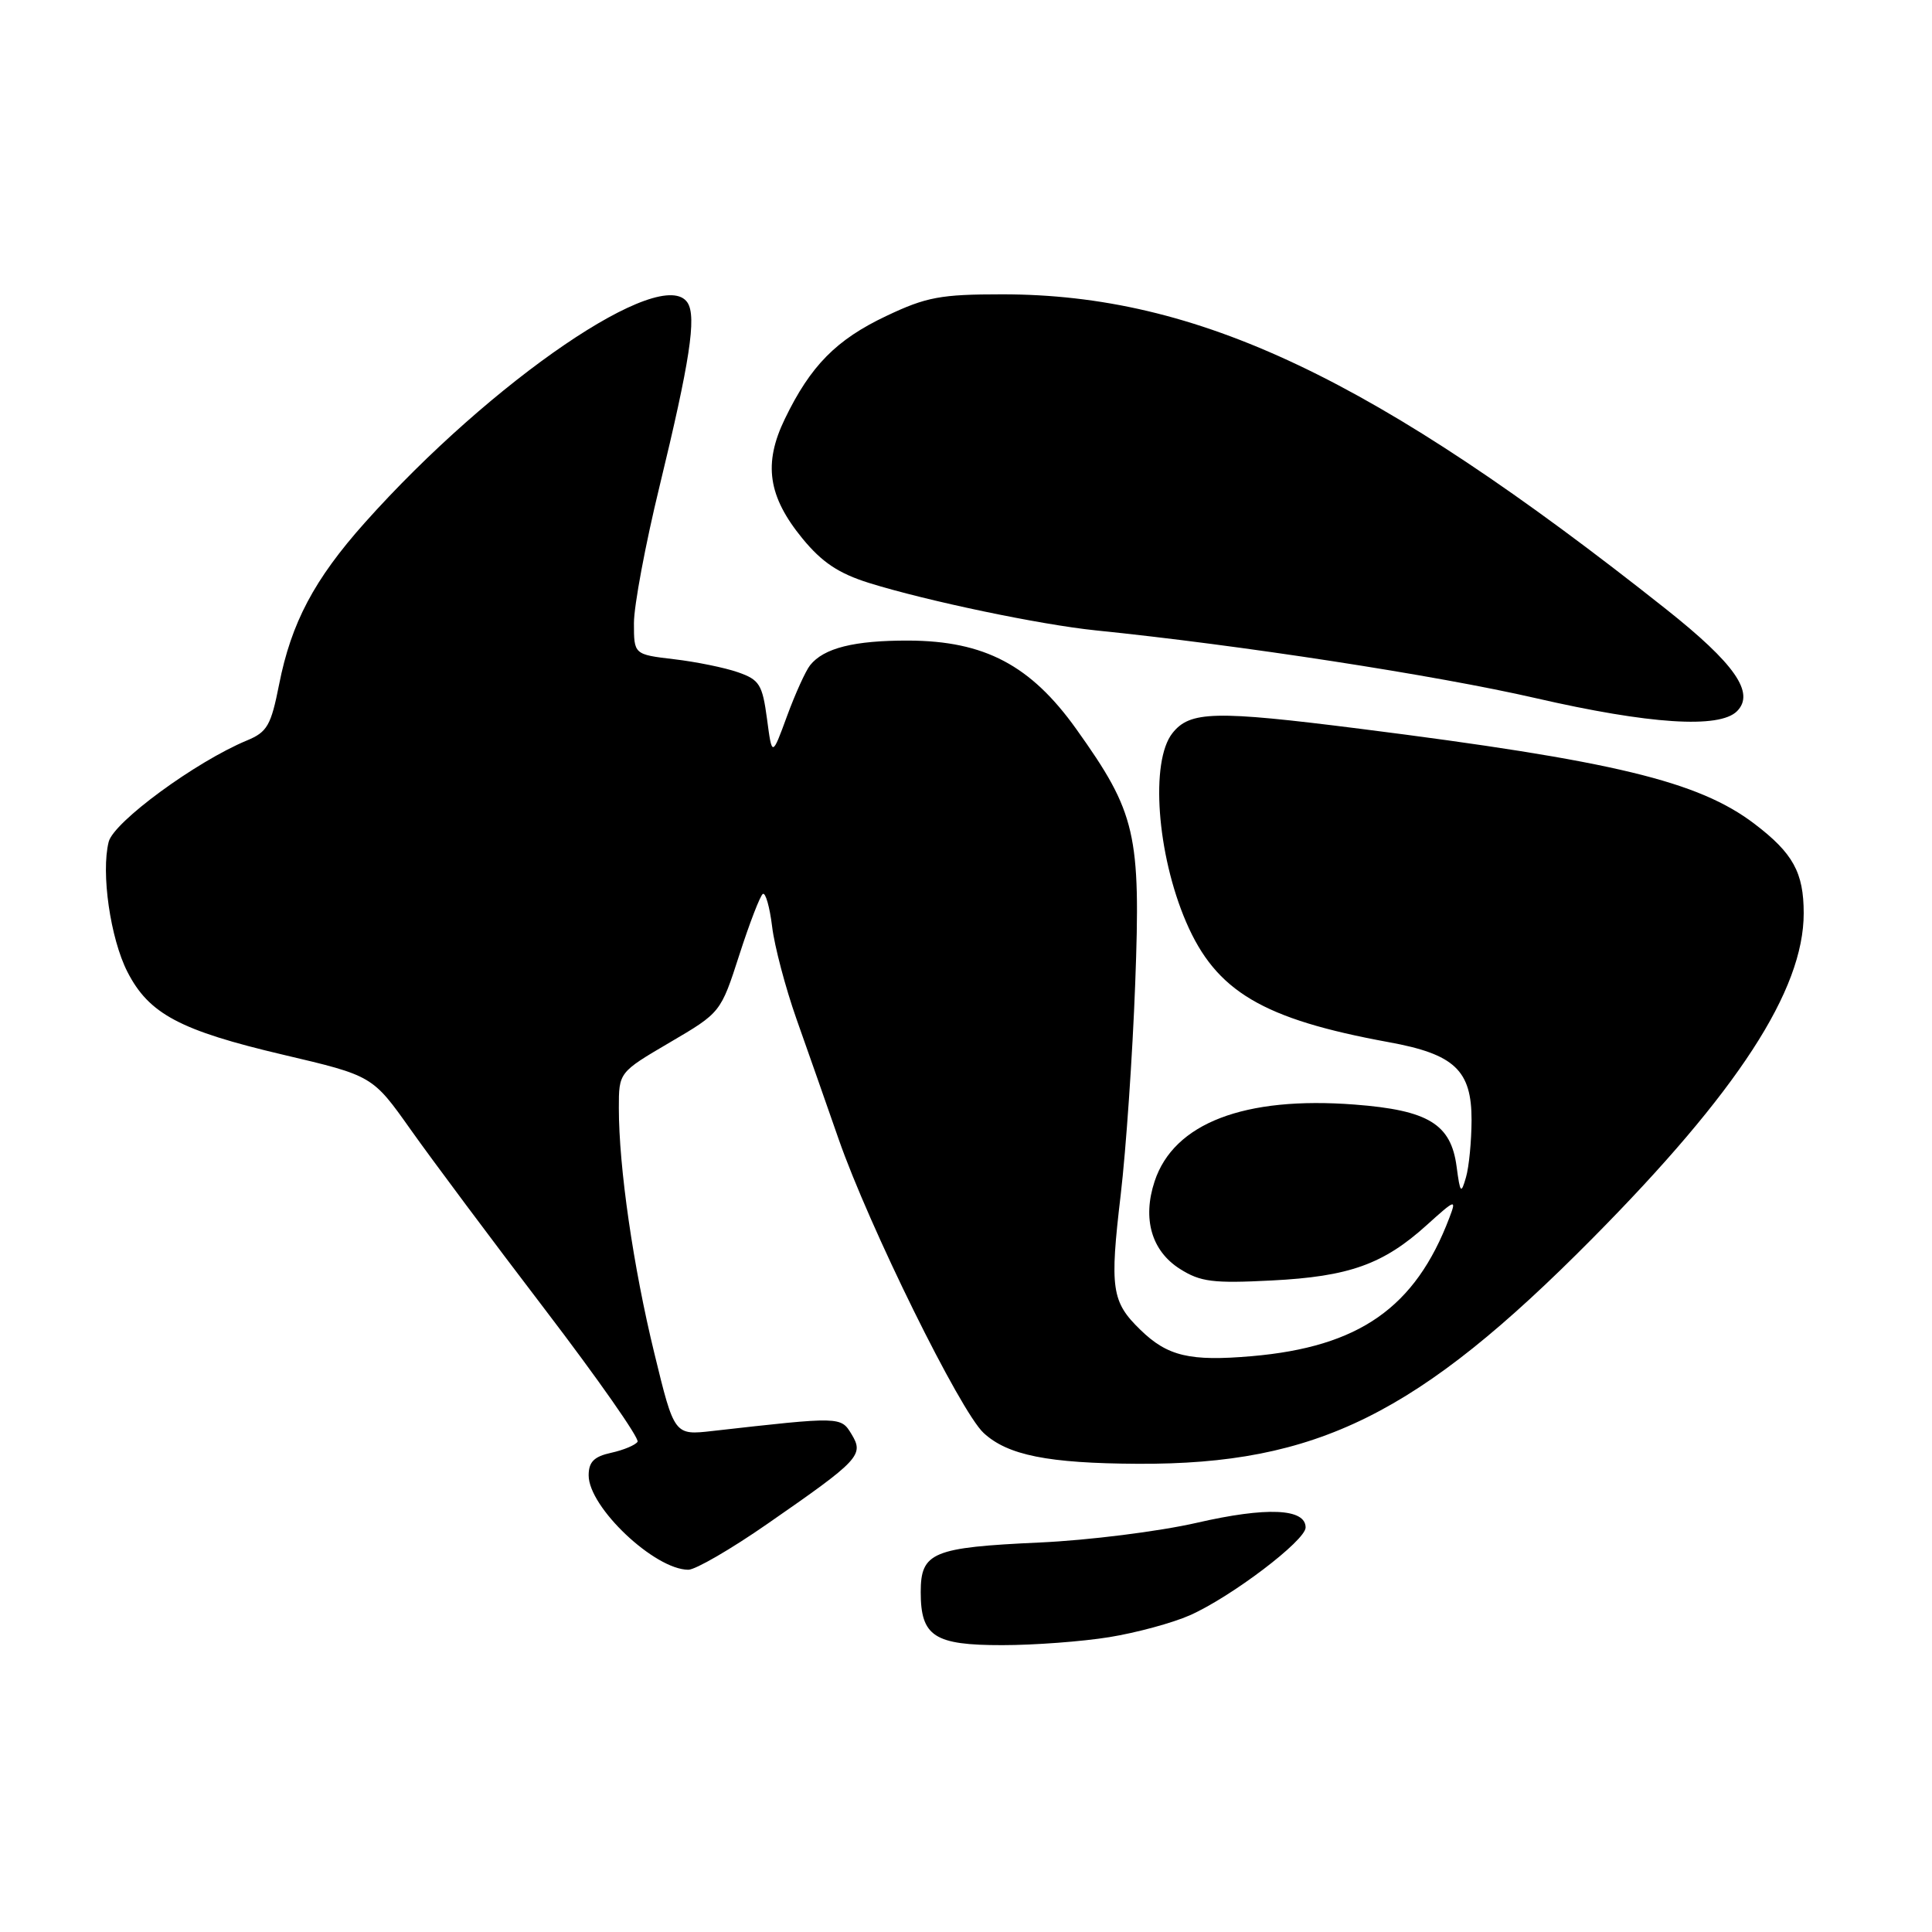 <?xml version="1.0" encoding="UTF-8" standalone="no"?>
<!DOCTYPE svg PUBLIC "-//W3C//DTD SVG 1.1//EN" "http://www.w3.org/Graphics/SVG/1.1/DTD/svg11.dtd" >
<svg xmlns="http://www.w3.org/2000/svg" xmlns:xlink="http://www.w3.org/1999/xlink" version="1.1" viewBox="0 0 256 256">
 <g >
 <path fill="currentColor"
d=" M 146.99 216.93 C 150.57 216.35 155.37 215.05 157.67 214.03 C 163.15 211.60 173.00 204.13 173.00 202.40 C 173.00 199.87 167.83 199.65 158.57 201.78 C 153.58 202.92 144.21 204.10 137.75 204.39 C 123.56 205.04 122.00 205.69 122.00 210.96 C 122.00 216.84 123.79 218.00 132.82 217.99 C 137.04 217.99 143.42 217.51 146.99 216.93 Z  M 101.71 201.90 C 113.90 193.45 114.51 192.80 112.84 190.05 C 111.41 187.69 111.43 187.69 94.43 189.61 C 89.35 190.19 89.35 190.19 86.71 179.34 C 83.91 167.88 82.00 154.68 82.00 146.82 C 82.00 142.09 82.00 142.09 88.75 138.13 C 95.50 134.17 95.50 134.17 97.97 126.51 C 99.33 122.29 100.73 118.67 101.08 118.45 C 101.44 118.23 101.99 120.18 102.31 122.78 C 102.62 125.37 104.08 130.88 105.53 135.00 C 106.99 139.12 109.50 146.28 111.11 150.90 C 115.15 162.51 127.23 187.00 130.33 189.87 C 133.52 192.83 138.87 193.90 150.79 193.96 C 174.50 194.07 187.91 187.42 211.00 164.10 C 230.26 144.66 239.00 131.21 239.00 121.01 C 239.00 115.61 237.59 113.05 232.46 109.15 C 225.03 103.51 213.85 100.82 180.17 96.56 C 160.95 94.13 157.67 94.21 155.35 97.15 C 152.40 100.89 153.29 113.16 157.17 122.18 C 161.13 131.37 167.30 135.03 184.00 138.09 C 192.74 139.68 195.00 141.82 194.99 148.42 C 194.98 151.22 194.65 154.62 194.25 156.00 C 193.60 158.26 193.48 158.13 193.01 154.60 C 192.27 148.94 189.27 147.11 179.49 146.36 C 164.88 145.24 155.53 148.83 152.99 156.54 C 151.35 161.50 152.59 165.76 156.35 168.14 C 159.07 169.86 160.73 170.07 168.50 169.67 C 178.77 169.15 183.30 167.53 189.05 162.33 C 192.87 158.88 193.01 158.84 192.05 161.36 C 187.53 173.27 180.10 178.47 165.86 179.70 C 157.66 180.41 154.71 179.71 151.12 176.22 C 147.28 172.50 147.03 170.74 148.50 158.31 C 149.20 152.36 150.07 139.78 150.42 130.35 C 151.17 110.45 150.53 107.71 142.61 96.60 C 136.57 88.14 130.45 84.92 120.39 84.88 C 113.17 84.86 109.15 85.87 107.34 88.15 C 106.75 88.89 105.37 91.93 104.28 94.90 C 102.30 100.30 102.30 100.30 101.63 95.24 C 101.02 90.70 100.63 90.07 97.79 89.08 C 96.05 88.47 92.23 87.69 89.31 87.35 C 84.00 86.72 84.00 86.72 84.00 82.56 C 84.00 80.27 85.52 72.12 87.39 64.45 C 91.41 47.89 92.31 41.99 91.11 40.12 C 87.80 34.98 65.19 50.39 48.35 69.25 C 41.63 76.78 38.59 82.53 36.98 90.71 C 35.91 96.12 35.41 97.00 32.73 98.11 C 25.96 100.92 15.06 108.91 14.40 111.55 C 13.37 115.65 14.62 124.34 16.88 128.77 C 19.73 134.35 23.84 136.54 37.53 139.76 C 49.36 142.54 49.36 142.54 54.43 149.70 C 57.22 153.64 65.23 164.37 72.24 173.55 C 79.24 182.72 84.75 190.60 84.48 191.04 C 84.20 191.48 82.63 192.14 80.99 192.50 C 78.71 193.00 78.00 193.71 78.00 195.50 C 78.00 199.72 86.74 207.99 91.21 208.00 C 92.15 208.00 96.88 205.26 101.71 201.90 Z  M 230.16 94.24 C 232.58 91.82 229.89 87.95 220.73 80.69 C 182.16 50.11 158.72 39.00 132.79 39.00 C 124.65 39.00 122.75 39.35 117.46 41.86 C 110.82 45.00 107.41 48.45 104.00 55.50 C 101.12 61.44 101.76 65.78 106.34 71.37 C 108.92 74.51 111.12 75.98 115.14 77.24 C 122.84 79.64 137.87 82.78 145.20 83.53 C 164.29 85.47 190.33 89.48 203.50 92.51 C 218.57 95.97 227.83 96.57 230.16 94.24 Z "/>
</g>
</svg>